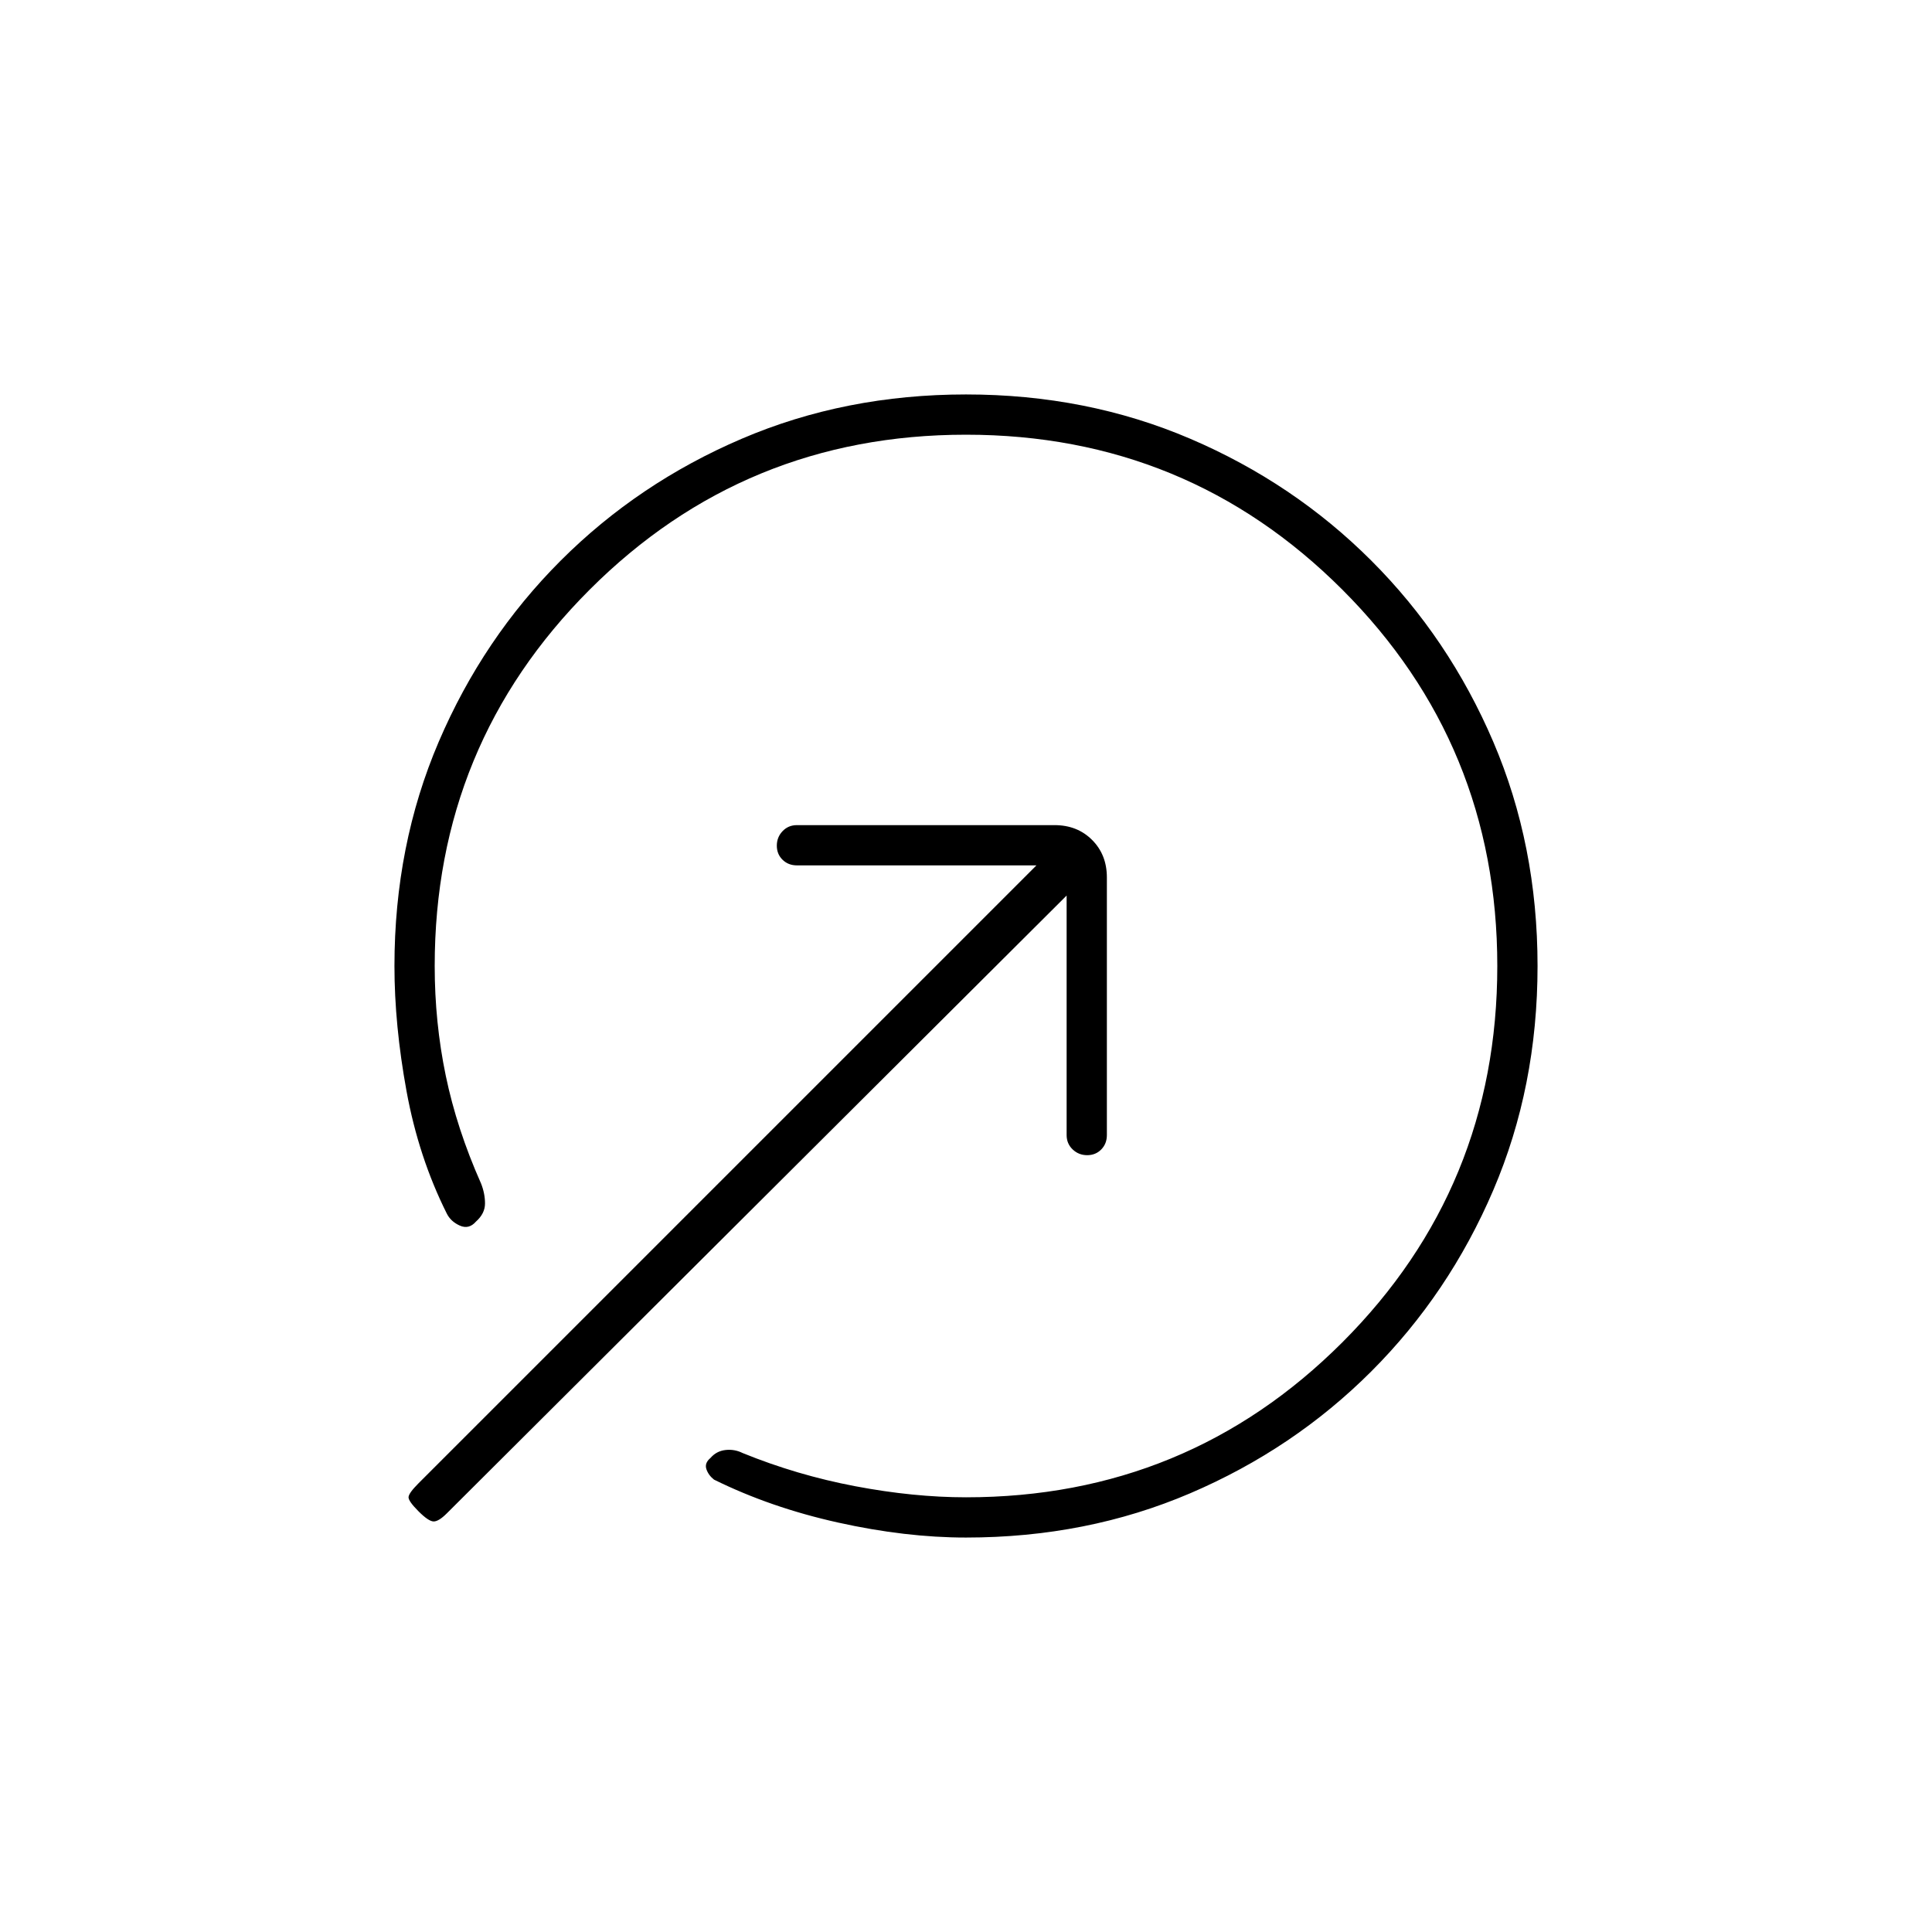 <svg xmlns="http://www.w3.org/2000/svg" height="20" viewBox="0 -960 960 960" width="20"><path d="M480-764q60 0 111.42 22.007 51.419 22.007 89.993 60.58 38.573 38.574 60.58 89.993Q764-540 764-480t-22.007 111.42q-22.007 51.419-60.58 89.993-38.574 38.573-89.993 60.58Q540-196 480-196q-30 0-63.547-7.447-33.546-7.448-61.674-21.342Q352-227 351-230q-1-3 2-5.517 3-3.483 7.5-3.983t8.5 1.5q27 11 56 16.5t55 5.5q110 0 187-77t77-187q0-110-77-187t-187-77q-110 0-187 77t-77 187q0 28.024 5.5 54.512T239-372q2 5 2 10t-4.5 9q-3.5 4-8 2t-6.5-6q-14-28-20-60.833-6-32.834-6-62.167 0-60 22.007-111.42 22.007-51.419 60.58-89.993 38.574-38.573 89.993-60.58Q420-764 480-764Zm50 249L222-208q-4 4-6.5 4t-7.5-5q-5-5-5-7t5-7l307-307H396q-4.3 0-7.15-2.789-2.85-2.79-2.85-7 0-4.211 2.85-7.211t7.15-3h128q11.3 0 18.65 7.35Q550-535.3 550-524v128q0 4.3-2.789 7.15-2.79 2.85-7 2.85-4.211 0-7.211-2.85t-3-7.15v-119Z"/></svg>
